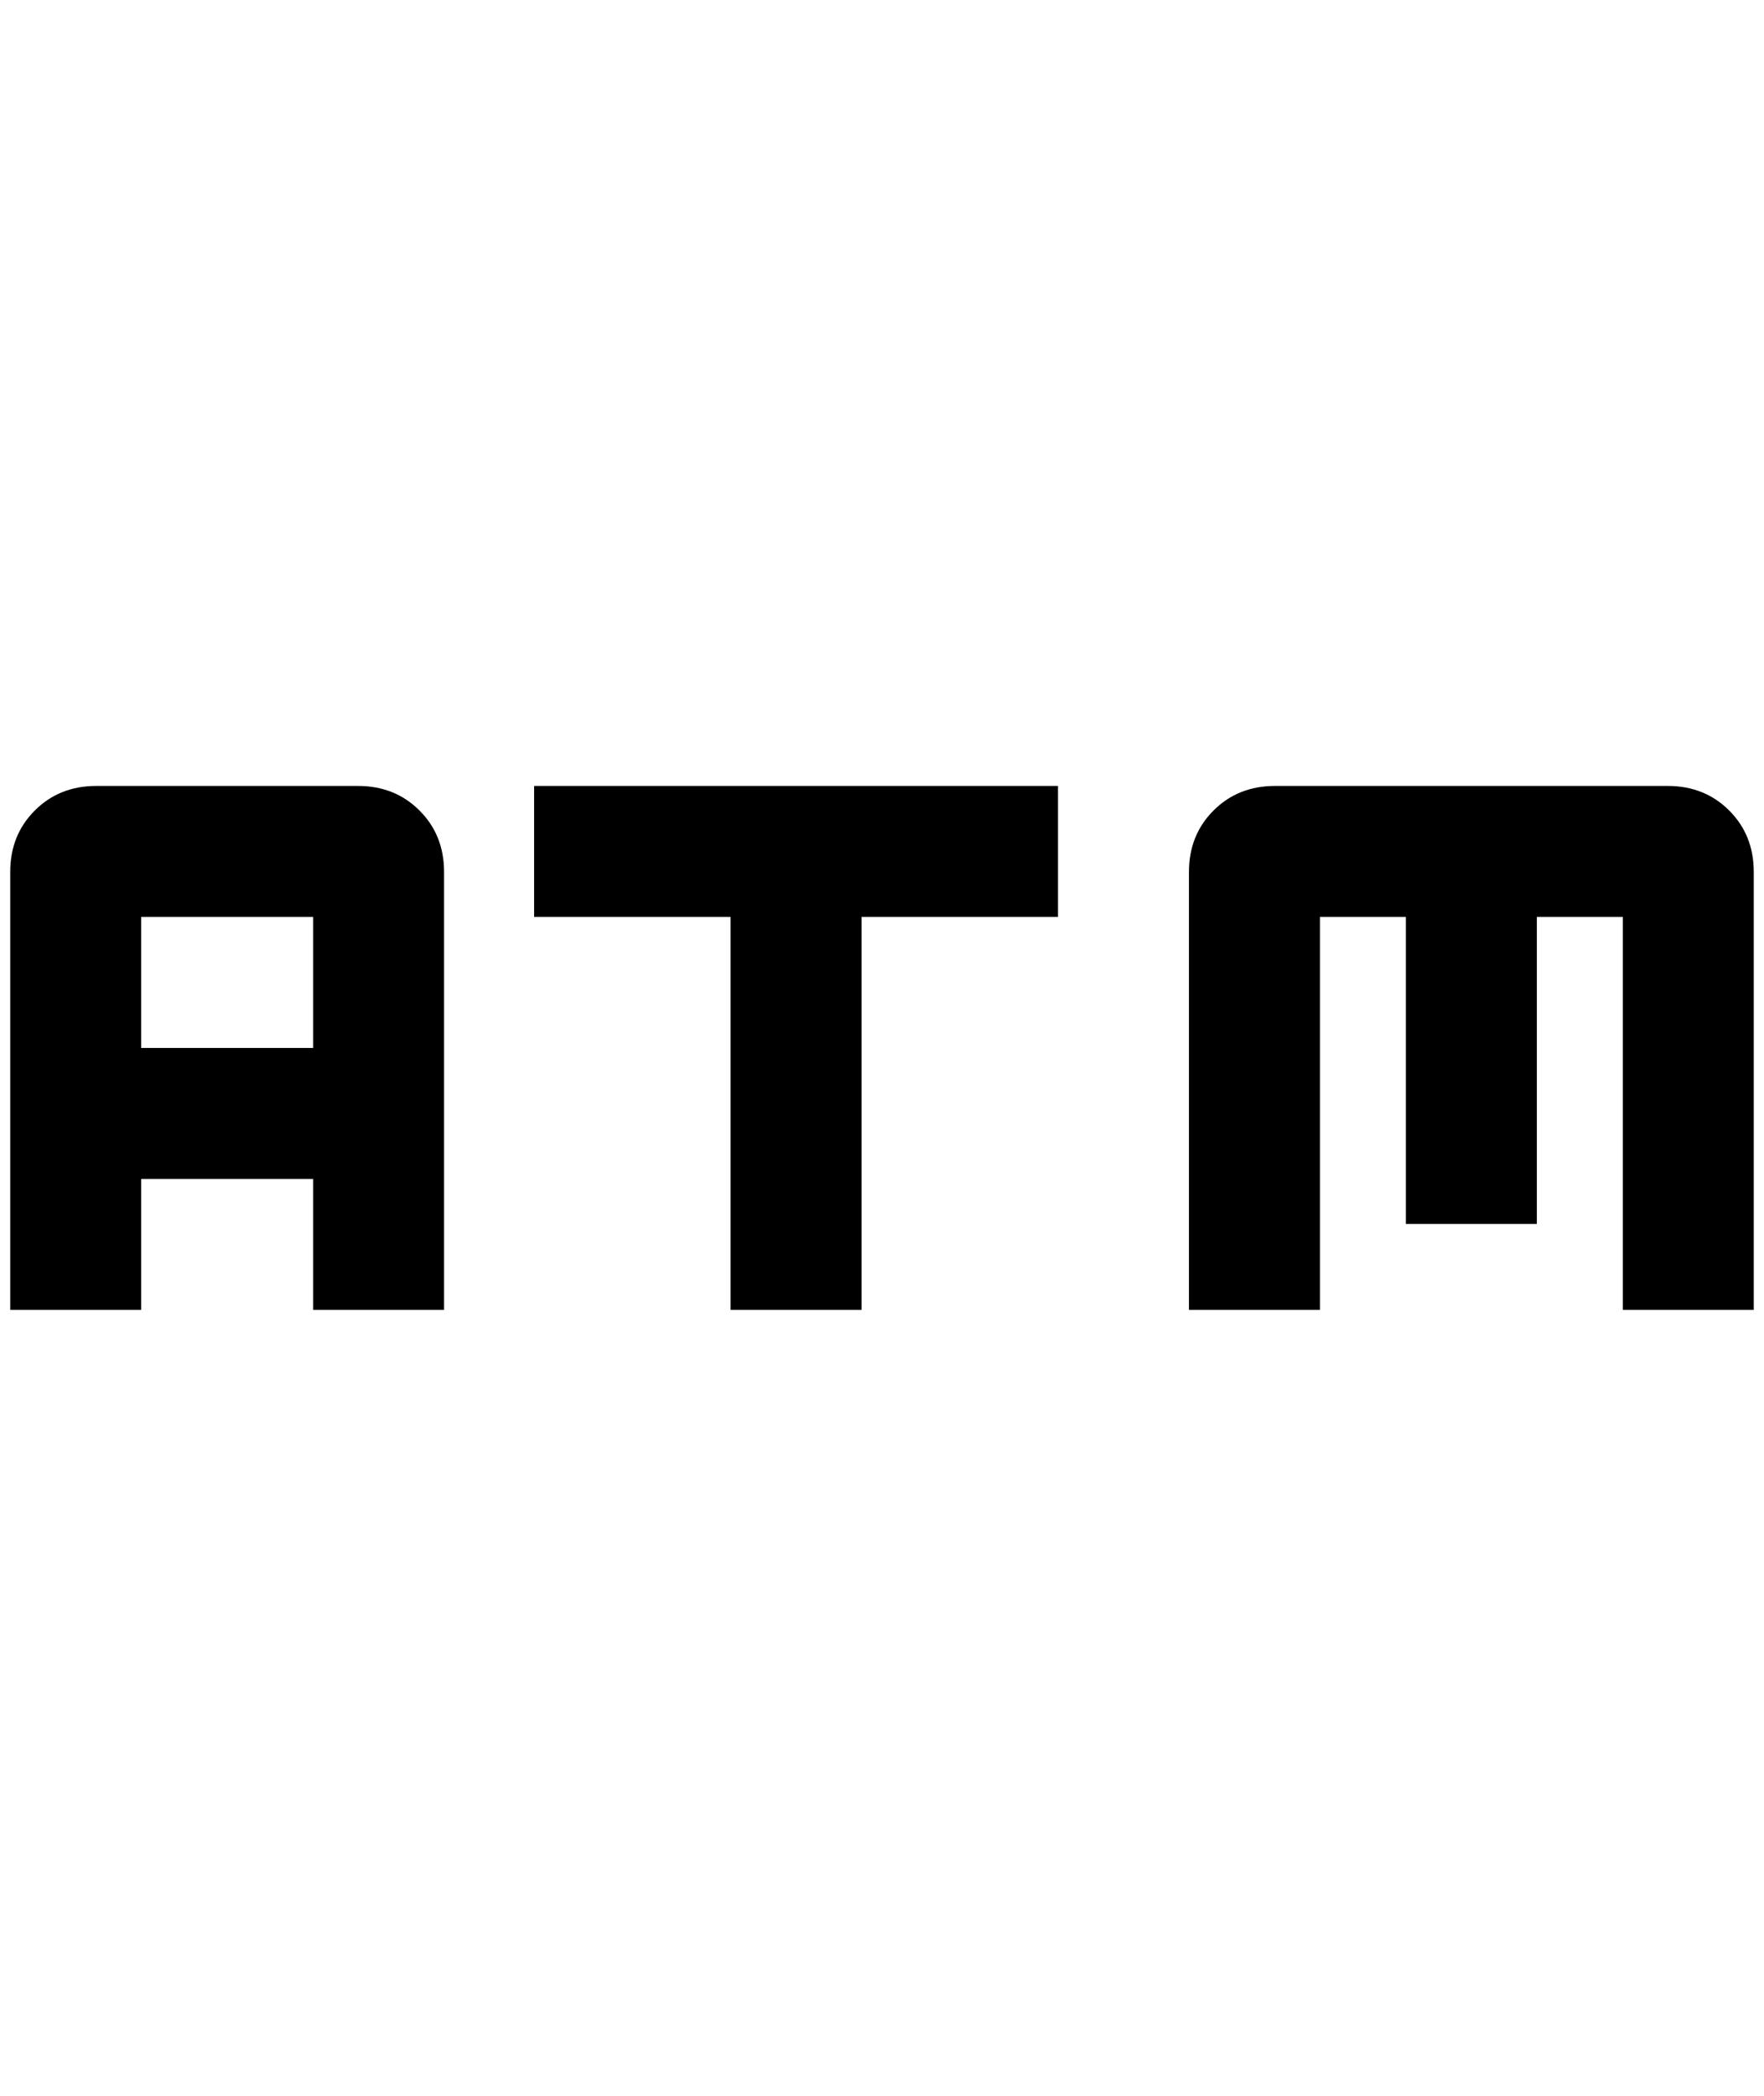 <?xml version="1.0" standalone="no"?>
<!DOCTYPE svg PUBLIC "-//W3C//DTD SVG 1.1//EN" "http://www.w3.org/Graphics/SVG/1.1/DTD/svg11.dtd" >
<svg xmlns="http://www.w3.org/2000/svg" xmlns:xlink="http://www.w3.org/1999/xlink" version="1.1" viewBox="-10 0 1724 2048">
   <path fill="currentColor"
d="M512 768v128h192v384h128v-384h192v-128h-512zM340 768h-256q-36 0 -60 24t-24 60v428h128v-128h168v128h128v-428q0 -36 -24 -60t-60 -24zM296 1024h-168v-128h168v128zM1620 768h-384q-36 0 -60 24t-24 60v428h128v-384h84v300h128v-300h84v384h128v-428q0 -36 -24 -60
t-60 -24z" />
</svg>
